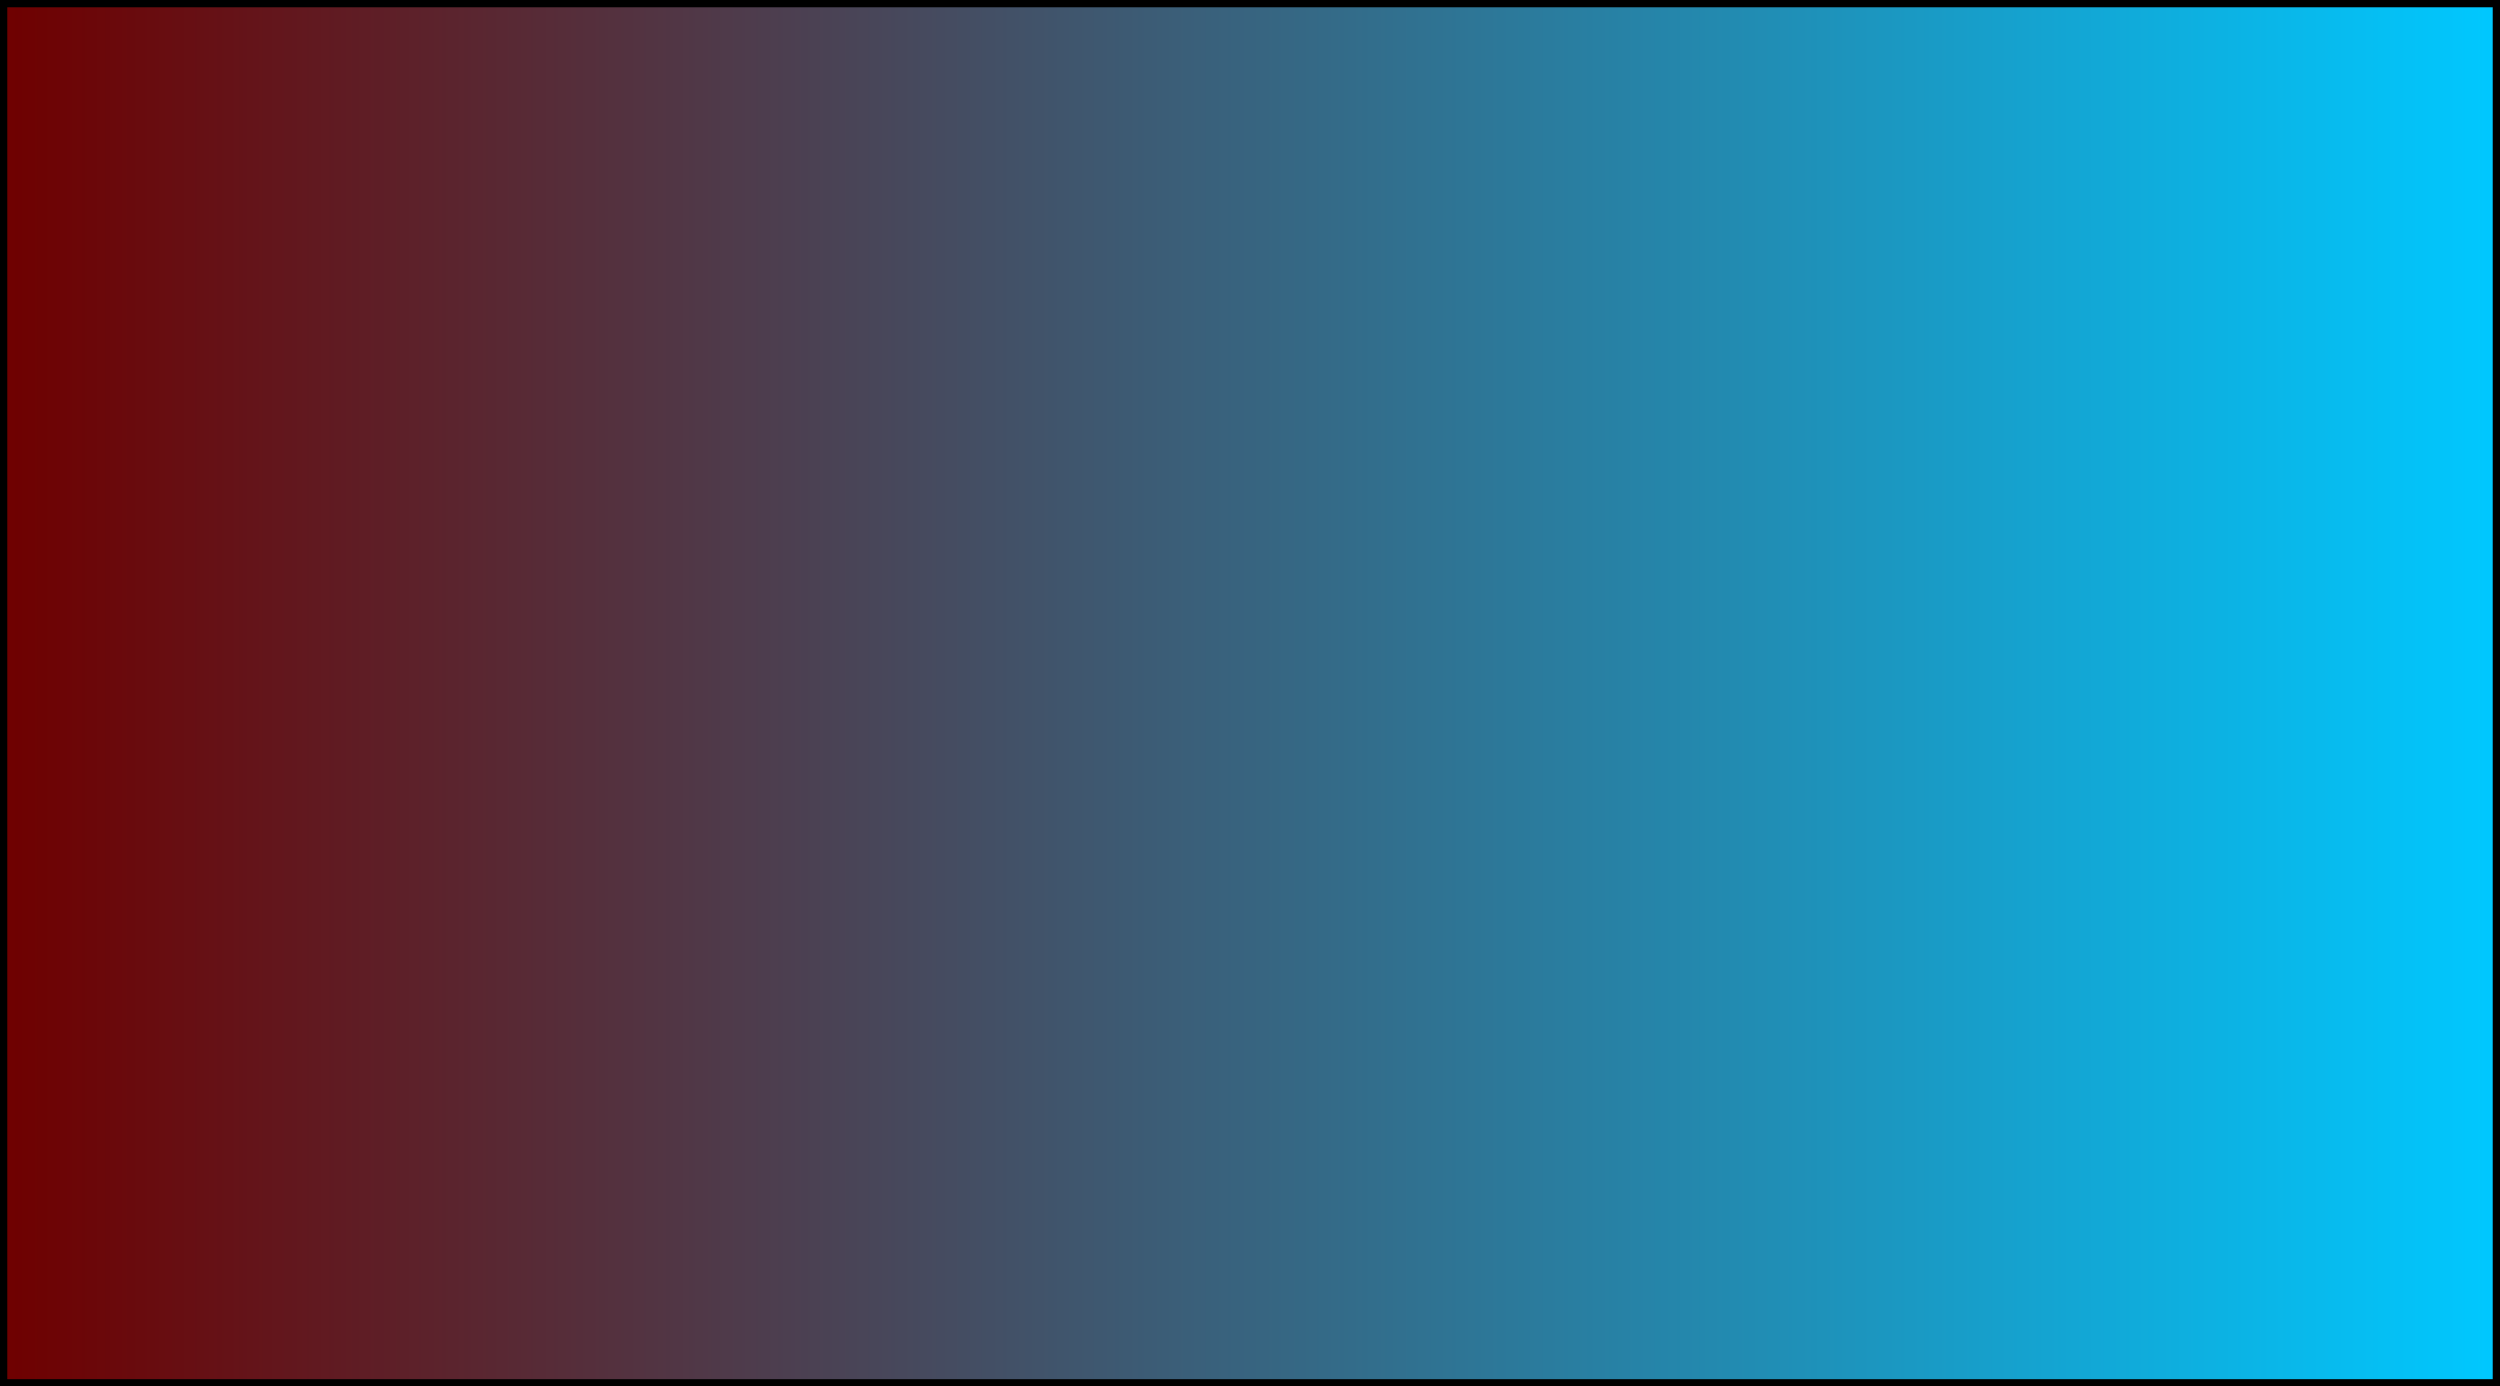 <svg version="1.1" xmlns="http://www.w3.org/2000/svg" xmlns:xlink="http://www.w3.org/1999/xlink" width="687" height="381" viewBox="0,0,687,381"><defs><linearGradient x1="-37.227" y1="178.129" x2="647.773" y2="178.129" gradientUnits="userSpaceOnUse" id="color-1"><stop offset="0" stop-color="#6f0000"/><stop offset="1" stop-color="#00c8ff"/></linearGradient></defs><g transform="translate(38.227,12.371)"><g fill="url(#color-1)" stroke="#000000" stroke-width="2" stroke-miterlimit="10"><path d="M-37.227,367.629v-379h685v379z"/></g></g></svg>